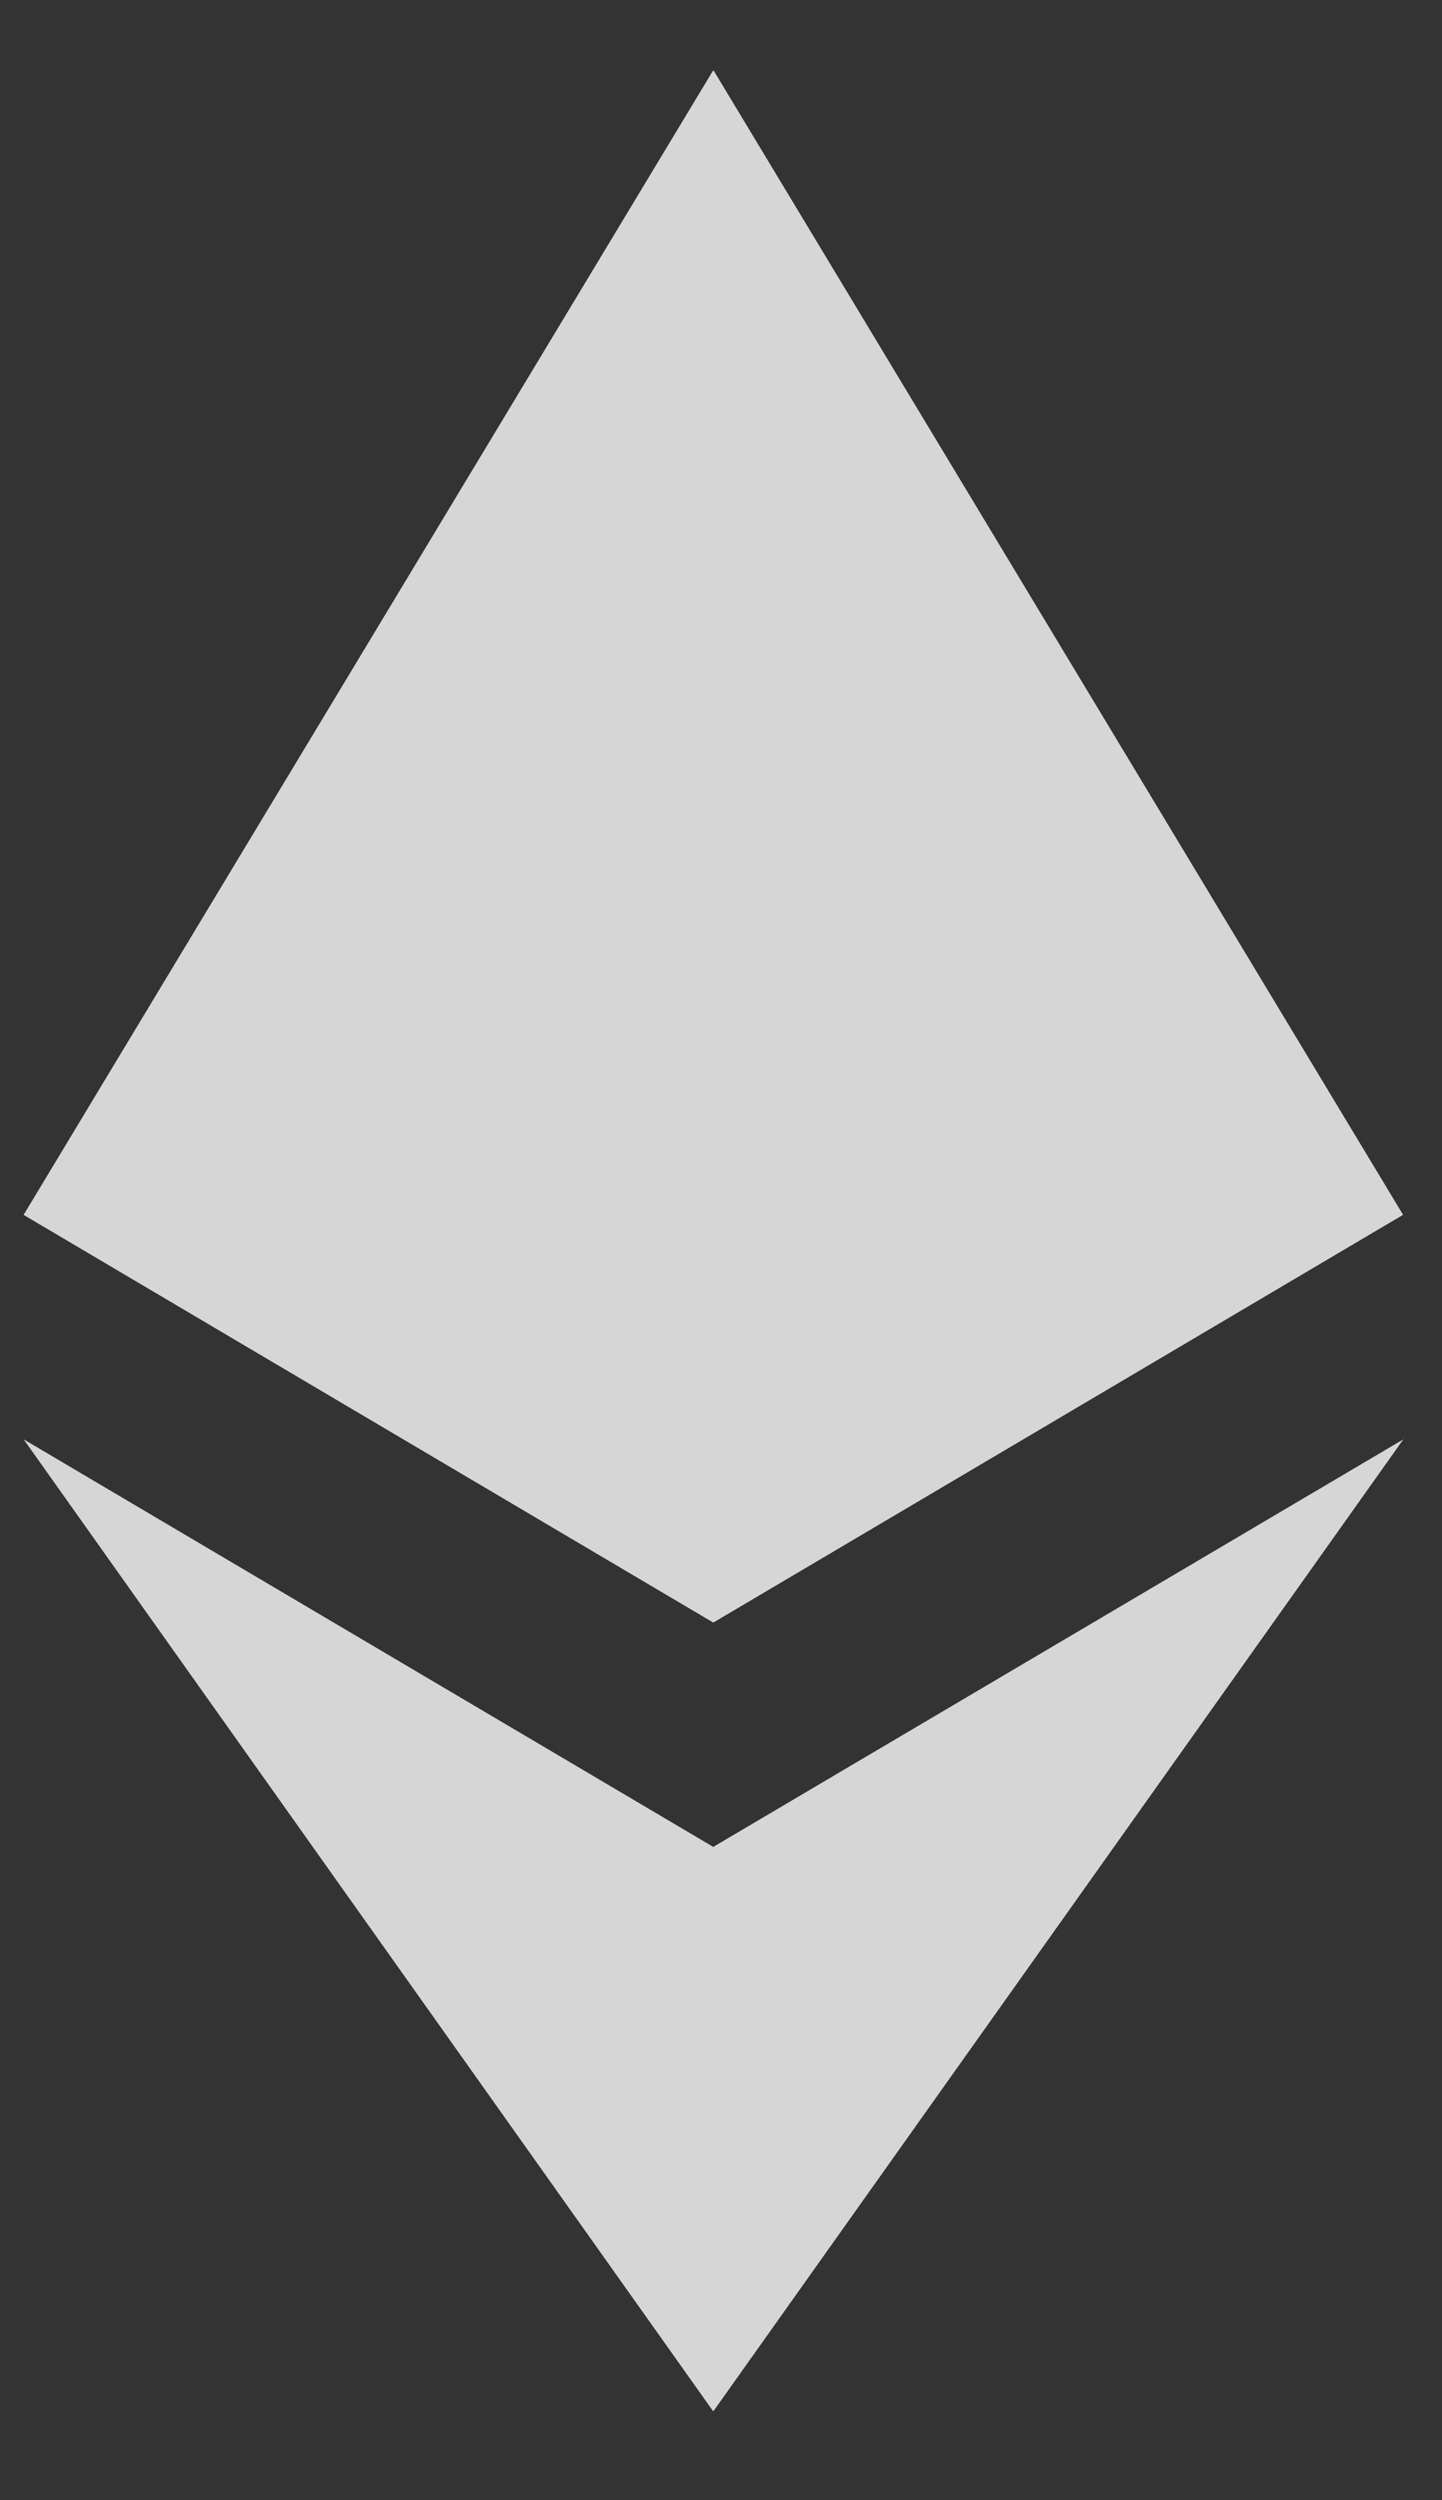 <svg viewBox="0 0 15 26" fill="none" xmlns="http://www.w3.org/2000/svg">
<rect x="0" y="0" width="15" height="26" fill="#333333" stroke="none"/>
<g opacity="0.8">
<path d="M7.422 0.731L7.266 1.263V16.716L7.422 16.872L14.595 12.633L7.422 0.731Z" fill="white"/>
<path d="M7.419 0.731L0.246 12.633L7.419 16.872V9.372V0.731Z" fill="white"/>
<path d="M7.42 19.206L7.332 19.314V24.818L7.42 25.076L14.598 14.968L7.42 19.206Z" fill="white"/>
<path d="M7.419 25.076V19.206L0.246 14.968L7.419 25.076Z" fill="white"/>
<path d="M7.418 16.872L14.591 12.633L7.418 9.372V16.872Z" fill="white"/>
<path d="M0.246 12.633L7.419 16.872V9.372L0.246 12.633Z" fill="white"/>
</g>
</svg>
